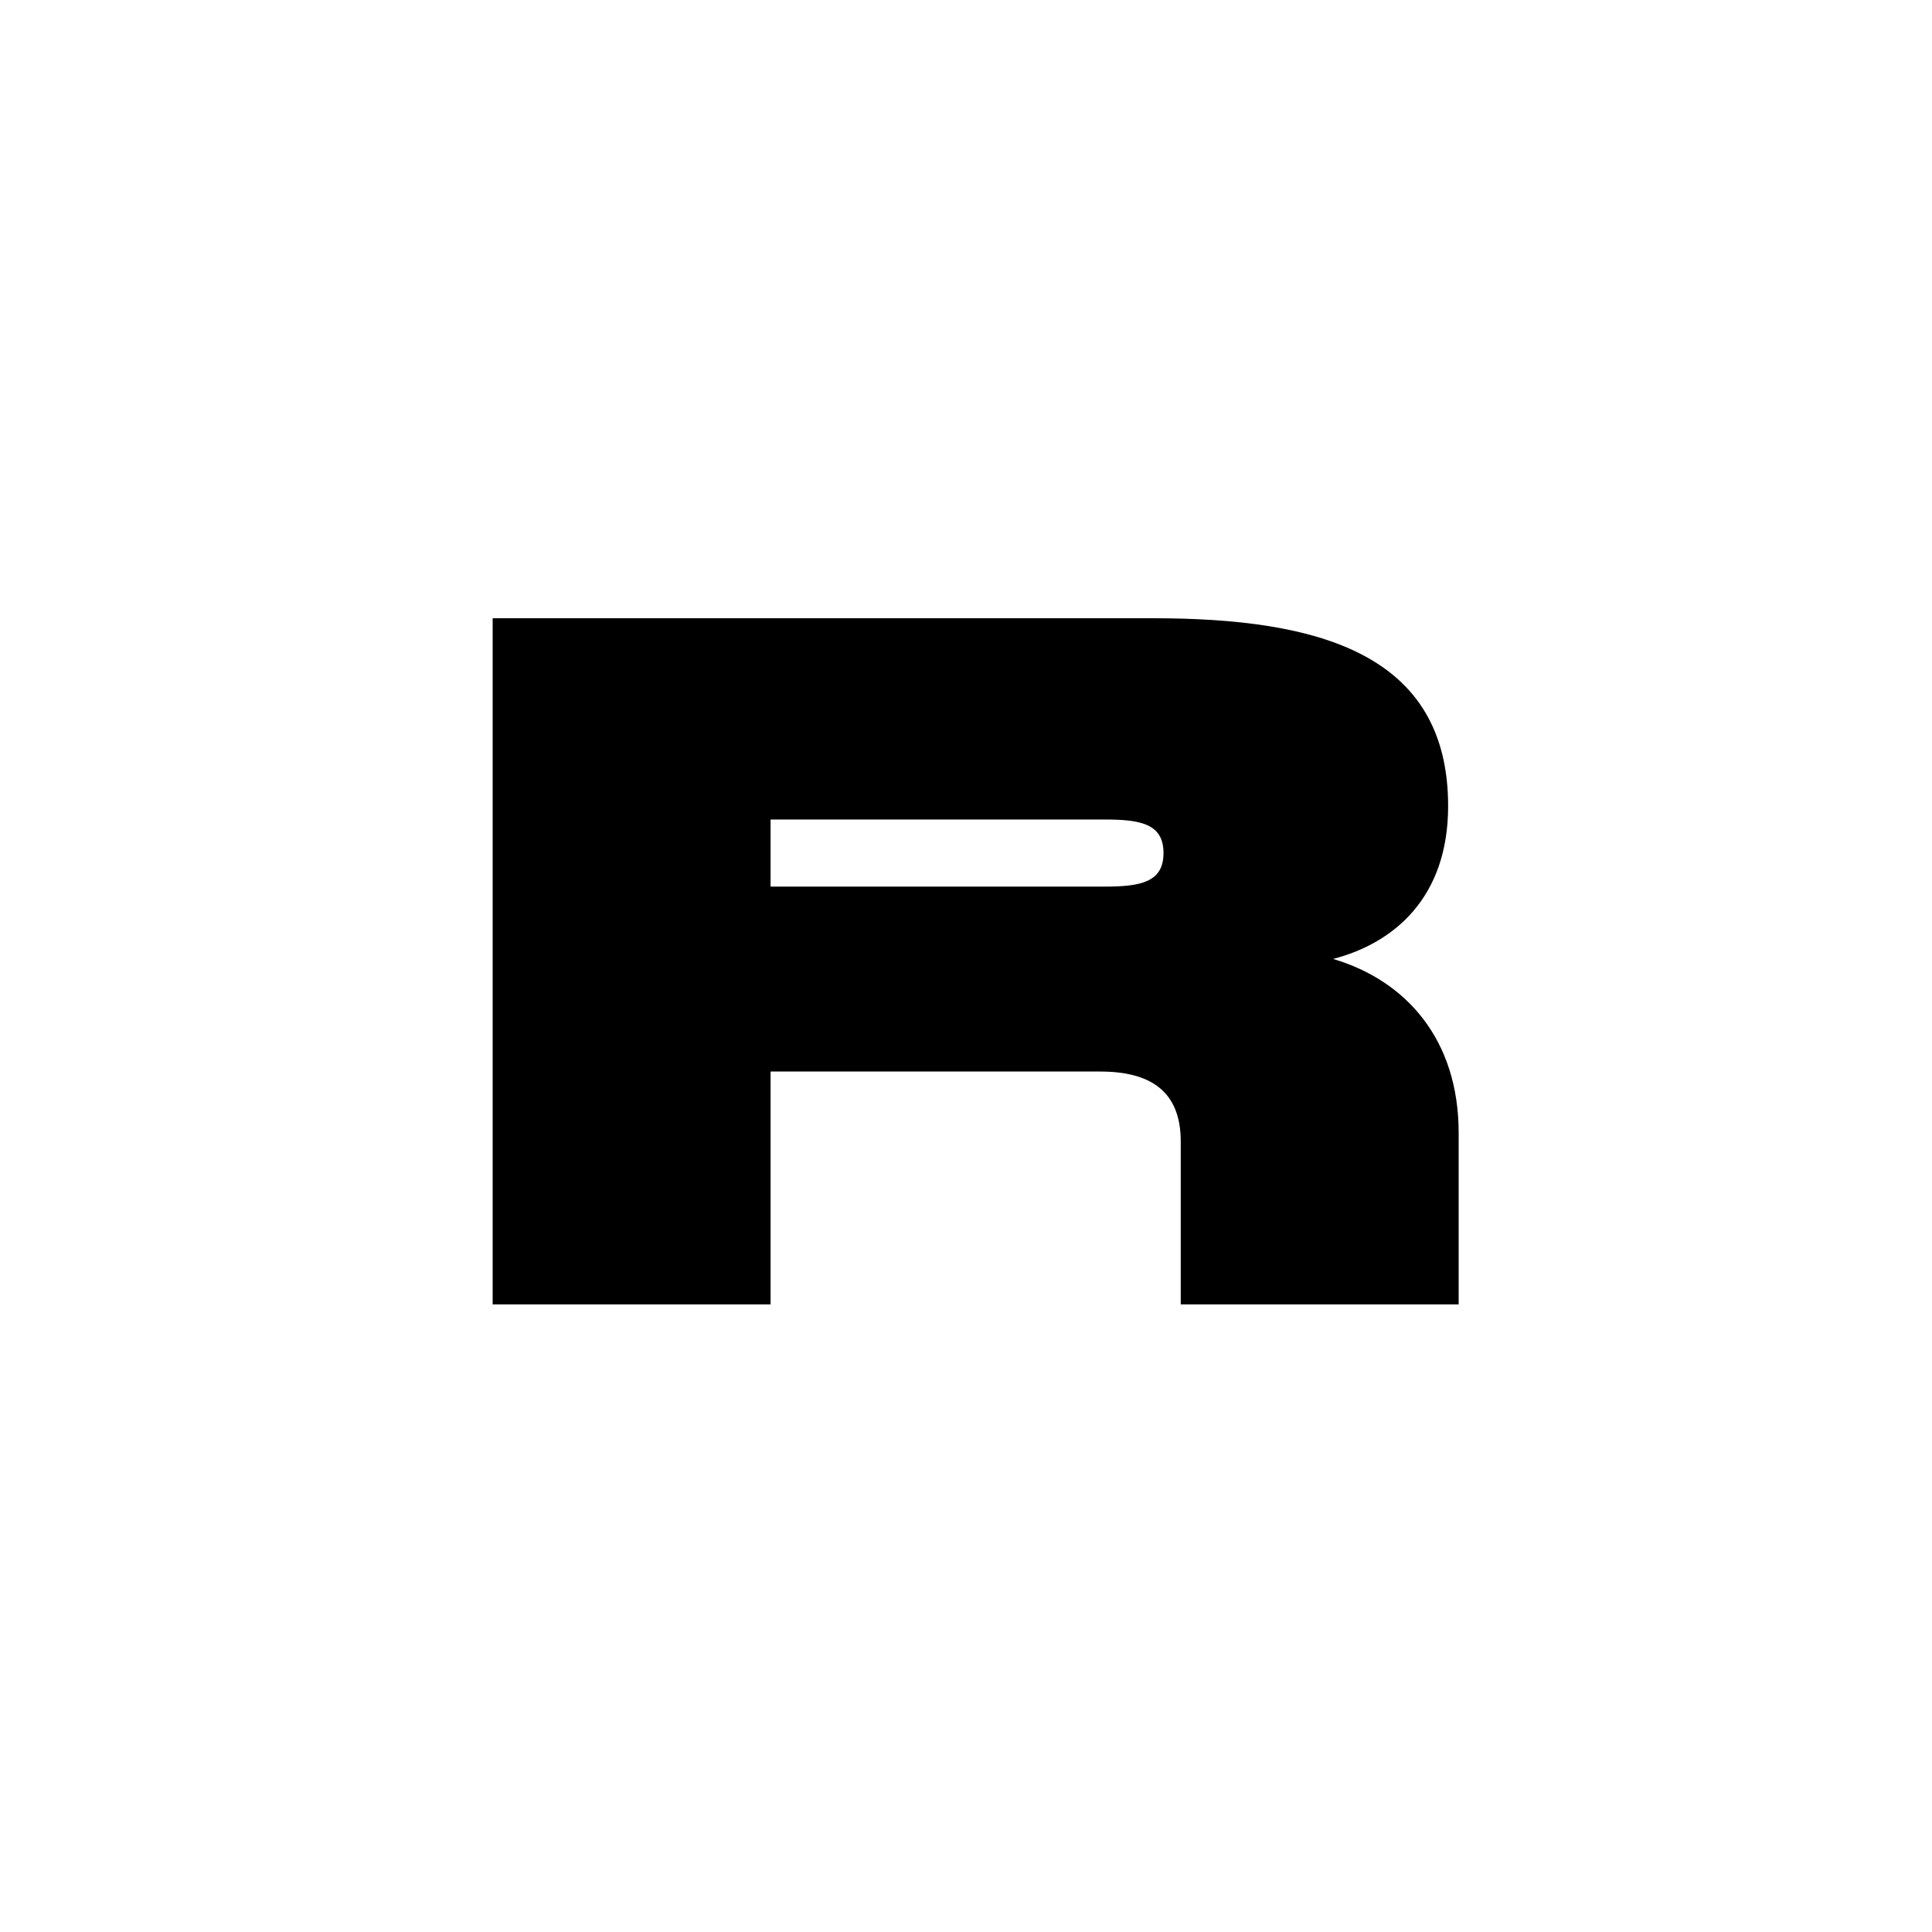 <svg width="40" height="40" viewBox="0 0 40 40" fill="none" xmlns="http://www.w3.org/2000/svg">
    <path d="M27.601 19.854C28.861 19.526 29.982 18.584 29.982 16.689C29.982 13.534 27.303 12.8 23.871 12.8H10.2V27.006H15.954V22.185H22.779C23.831 22.185 24.446 22.602 24.446 23.633V27.006H30.2V23.455C30.2 21.52 29.109 20.3 27.601 19.854ZM22.878 18.356H15.954V16.967H22.878C23.633 16.967 24.089 17.066 24.089 17.661C24.089 18.256 23.633 18.356 22.878 18.356Z" fill="black"></path>
</svg>